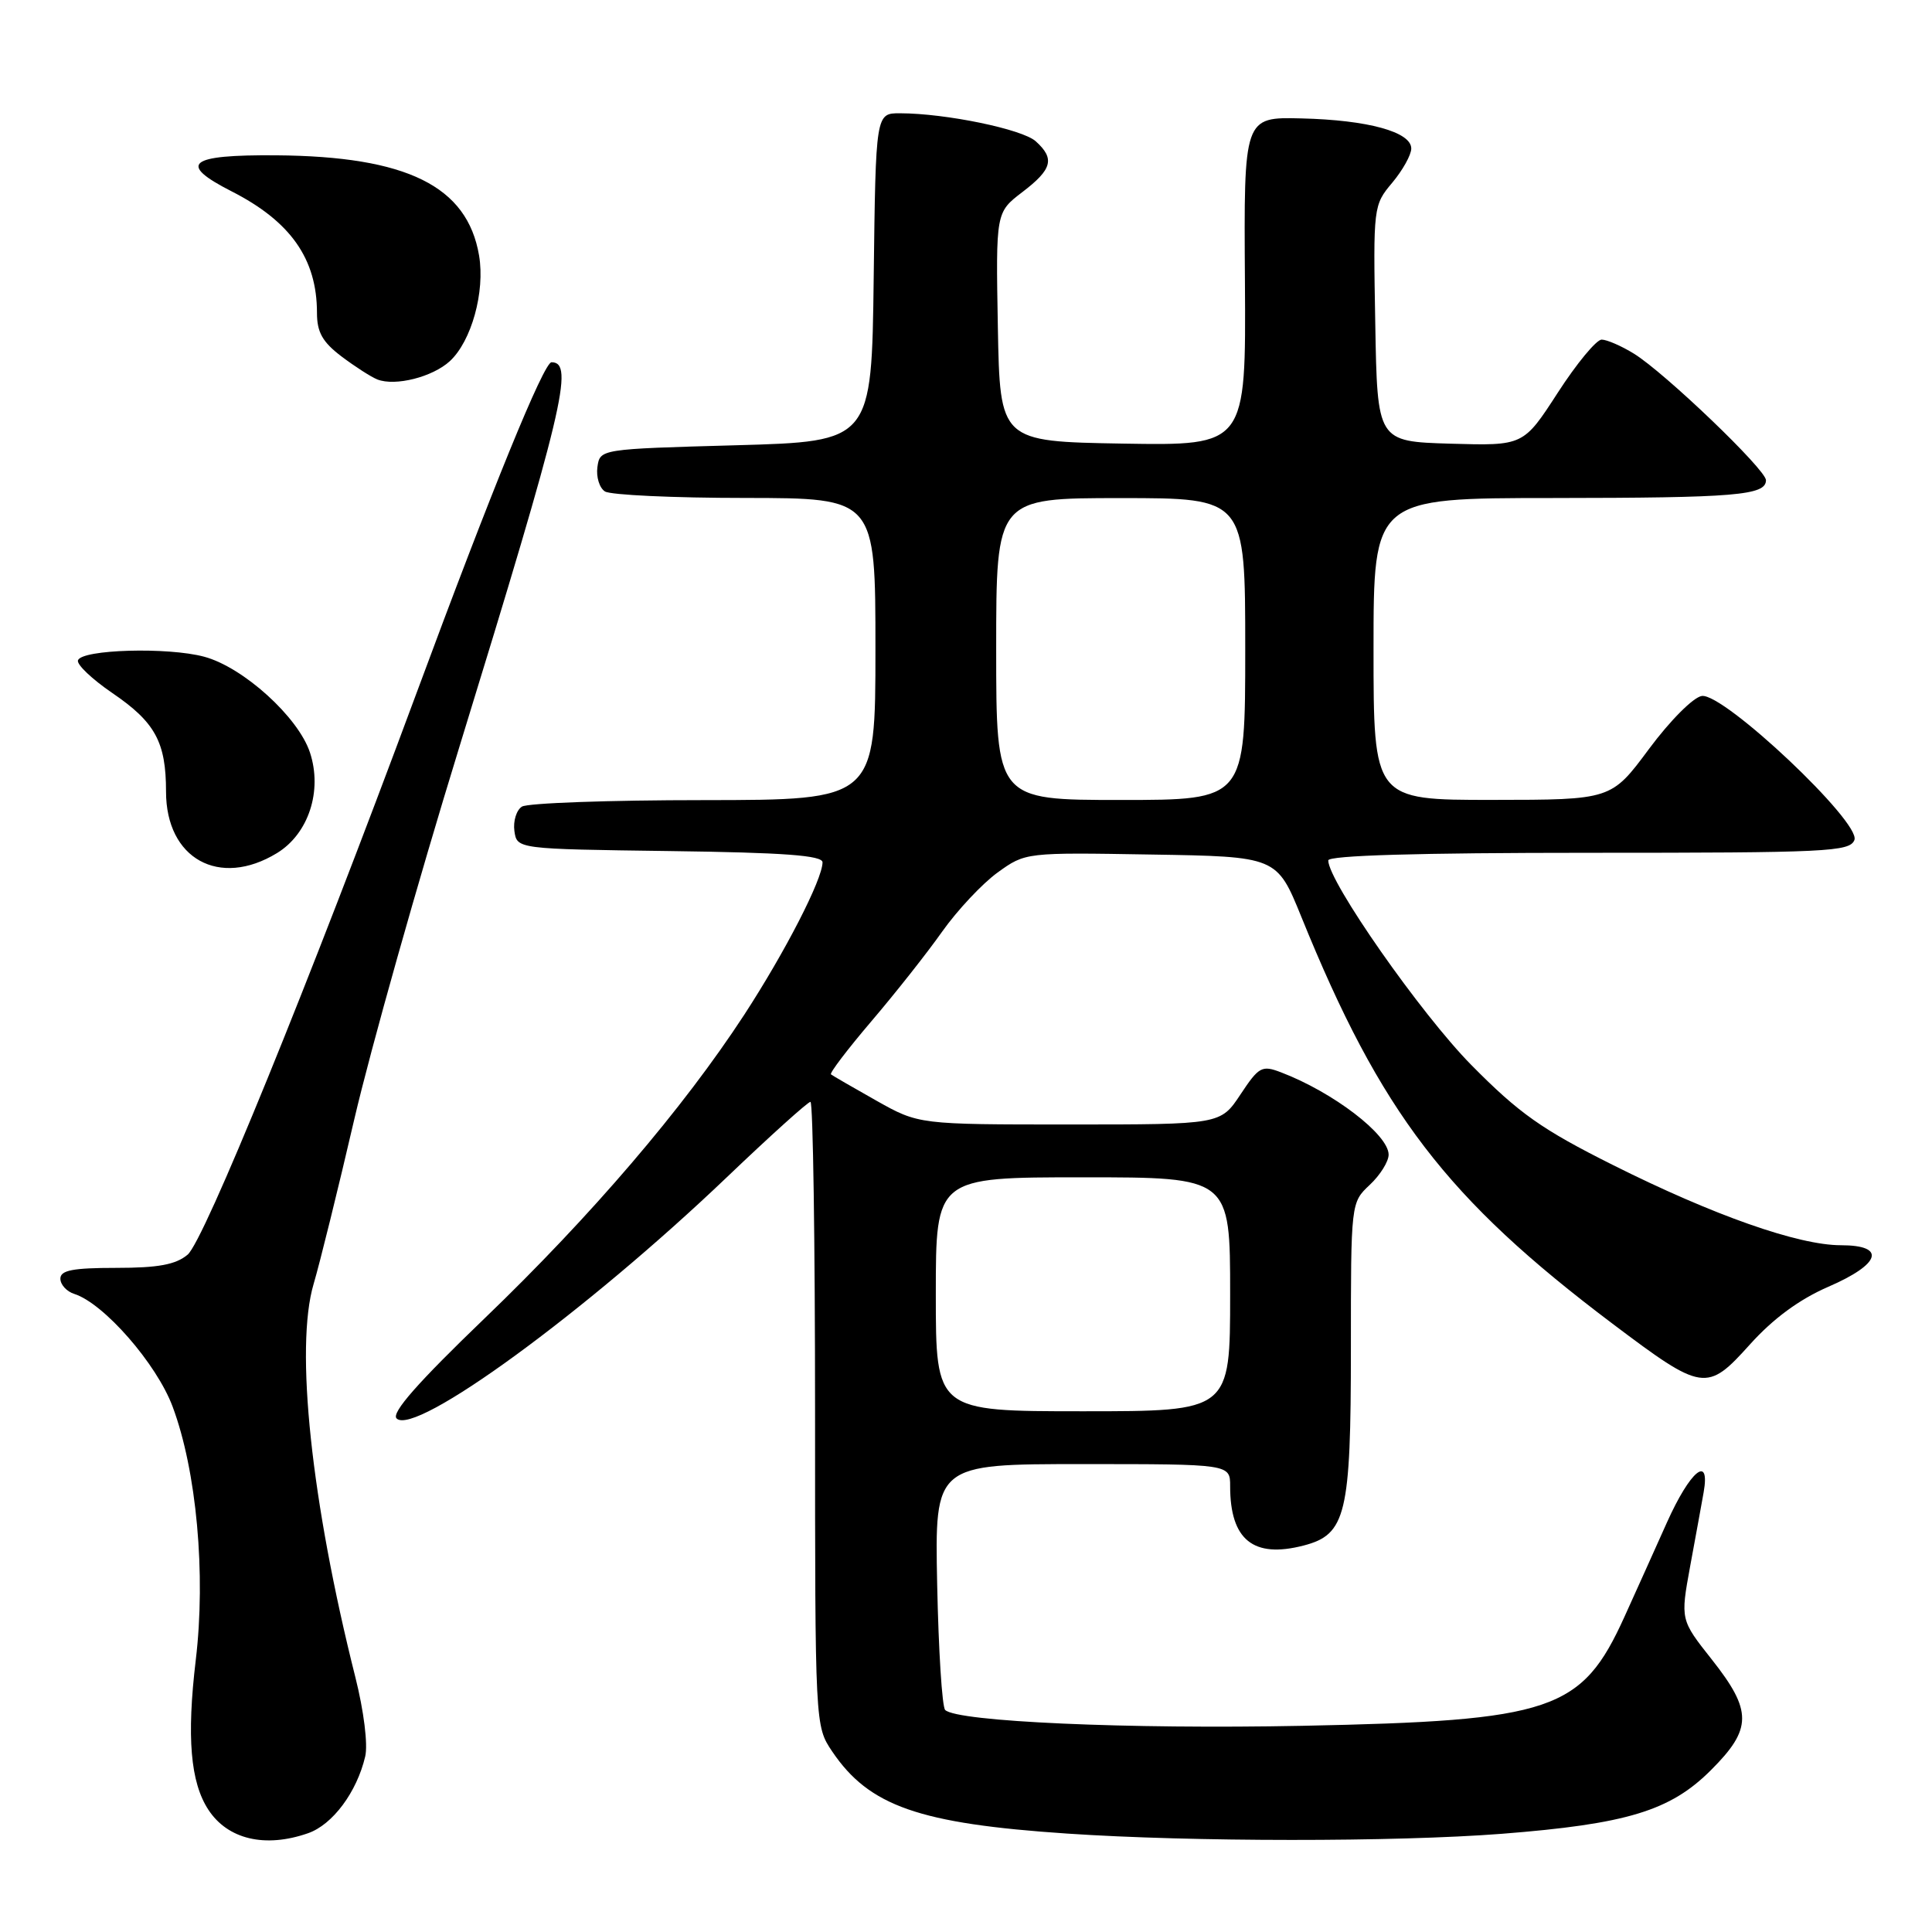 <?xml version="1.0" encoding="UTF-8" standalone="no"?>
<!DOCTYPE svg PUBLIC "-//W3C//DTD SVG 1.1//EN" "http://www.w3.org/Graphics/SVG/1.1/DTD/svg11.dtd" >
<svg xmlns="http://www.w3.org/2000/svg" xmlns:xlink="http://www.w3.org/1999/xlink" version="1.1" viewBox="0 0 256 256">
 <g >
 <path fill="currentColor"
d=" M 40.82 242.91 C 44.07 241.78 47.28 237.47 48.39 232.75 C 48.77 231.16 48.21 226.71 47.09 222.25 C 41.24 199.03 39.06 178.53 41.56 170.12 C 42.38 167.35 44.81 157.52 46.95 148.29 C 49.10 139.06 55.35 116.88 60.86 99.00 C 74.65 54.19 76.13 48.00 73.08 48.00 C 72.06 48.00 65.20 64.79 55.13 92.00 C 40.88 130.45 27.04 164.42 24.86 166.25 C 23.29 167.57 20.97 168.00 15.39 168.00 C 9.64 168.00 8.00 168.32 8.00 169.43 C 8.00 170.22 8.83 171.13 9.84 171.45 C 13.75 172.69 20.75 180.70 22.87 186.38 C 26.05 194.88 27.30 208.58 25.94 219.96 C 24.72 230.18 25.23 236.16 27.61 239.80 C 30.18 243.73 35.13 244.90 40.82 242.91 Z  M 198.97 242.99 C 215.57 241.69 221.32 239.95 226.72 234.54 C 232.19 229.08 232.20 226.70 226.83 219.90 C 222.66 214.63 222.66 214.63 223.95 207.56 C 224.67 203.68 225.47 199.26 225.74 197.75 C 226.64 192.65 223.96 194.86 220.87 201.75 C 219.21 205.46 216.68 211.08 215.25 214.23 C 209.58 226.72 205.77 228.01 172.50 228.68 C 149.48 229.14 126.80 228.13 125.24 226.58 C 124.83 226.17 124.36 218.68 124.18 209.92 C 123.86 194.00 123.86 194.00 143.43 194.00 C 163.00 194.00 163.00 194.00 163.00 196.93 C 163.00 204.04 166.07 206.52 172.74 204.79 C 178.36 203.33 179.00 200.66 179.00 178.72 C 179.00 159.35 179.00 159.35 181.50 157.00 C 182.88 155.71 184.00 153.91 184.00 153.00 C 184.00 150.34 176.64 144.72 169.74 142.09 C 167.20 141.12 166.81 141.34 164.37 145.02 C 161.73 149.00 161.73 149.00 141.74 149.00 C 121.74 149.00 121.74 149.00 116.12 145.84 C 113.03 144.10 110.32 142.53 110.11 142.36 C 109.90 142.19 112.30 139.04 115.44 135.35 C 118.59 131.66 122.82 126.31 124.83 123.46 C 126.85 120.61 130.16 117.08 132.19 115.61 C 135.88 112.95 135.90 112.95 152.54 113.23 C 169.19 113.50 169.19 113.50 172.44 121.50 C 182.97 147.46 191.66 158.81 213.67 175.40 C 225.63 184.41 226.17 184.49 231.88 178.14 C 234.97 174.71 238.41 172.18 242.25 170.51 C 249.23 167.49 249.99 165.00 243.93 165.00 C 238.30 165.00 227.06 161.05 213.74 154.38 C 204.29 149.65 201.30 147.54 194.97 141.13 C 188.30 134.38 176.00 116.79 176.00 114.01 C 176.00 113.35 187.93 113.00 210.53 113.00 C 242.14 113.00 245.12 112.86 245.72 111.30 C 246.61 108.97 228.42 91.81 225.50 92.22 C 224.38 92.38 221.30 95.47 218.50 99.24 C 213.50 105.98 213.50 105.98 197.75 105.99 C 182.00 106.00 182.00 106.00 182.00 86.00 C 182.00 66.00 182.00 66.00 205.75 65.99 C 229.96 65.97 234.00 65.64 234.00 63.63 C 234.00 62.23 220.59 49.38 216.50 46.86 C 214.85 45.84 212.93 45.01 212.23 45.00 C 211.53 45.00 208.91 48.17 206.41 52.04 C 201.86 59.07 201.86 59.07 192.18 58.79 C 182.50 58.50 182.50 58.50 182.23 42.86 C 181.95 27.40 181.98 27.18 184.48 24.21 C 185.86 22.56 187.00 20.52 187.00 19.68 C 187.00 17.48 181.25 15.90 172.45 15.69 C 164.81 15.50 164.81 15.50 164.96 37.28 C 165.10 59.05 165.10 59.05 148.80 58.78 C 132.50 58.50 132.50 58.50 132.22 43.32 C 131.95 28.14 131.95 28.14 135.47 25.45 C 139.43 22.43 139.80 21.03 137.24 18.72 C 135.47 17.12 125.32 15.02 119.27 15.01 C 116.04 15.00 116.04 15.00 115.77 36.75 C 115.50 58.50 115.50 58.50 97.50 59.00 C 79.50 59.50 79.50 59.50 79.16 61.89 C 78.98 63.20 79.43 64.66 80.16 65.12 C 80.90 65.59 89.26 65.98 98.75 65.98 C 116.00 66.00 116.00 66.00 116.00 86.00 C 116.00 106.00 116.00 106.00 93.25 106.02 C 80.74 106.02 69.90 106.41 69.16 106.88 C 68.43 107.34 67.98 108.80 68.16 110.11 C 68.50 112.50 68.50 112.50 88.75 112.77 C 103.96 112.97 109.00 113.35 108.99 114.27 C 108.97 116.54 104.05 126.11 98.63 134.44 C 90.53 146.86 78.35 161.10 64.20 174.70 C 55.37 183.19 51.82 187.22 52.55 187.95 C 54.97 190.37 77.63 173.83 96.32 155.98 C 102.07 150.49 107.05 146.00 107.39 146.00 C 107.73 146.00 108.00 164.61 108.00 187.35 C 108.00 228.70 108.00 228.70 110.27 232.08 C 115.16 239.32 121.77 241.64 141.42 242.96 C 157.91 244.07 184.85 244.08 198.97 242.99 Z  M 36.70 113.04 C 40.88 110.49 42.75 104.80 41.07 99.71 C 39.52 95.01 32.23 88.41 27.06 87.02 C 22.24 85.72 10.81 86.05 10.33 87.50 C 10.15 88.05 12.19 89.99 14.87 91.82 C 20.57 95.70 22.00 98.33 22.00 104.90 C 22.00 113.79 29.06 117.70 36.70 113.04 Z  M 59.60 47.86 C 62.47 45.22 64.29 38.67 63.48 33.86 C 61.92 24.66 53.92 20.71 36.59 20.58 C 24.96 20.49 23.48 21.68 30.68 25.35 C 38.50 29.33 42.00 34.30 42.00 41.45 C 42.00 44.02 42.73 45.32 45.25 47.23 C 47.04 48.58 49.17 49.95 50.00 50.28 C 52.37 51.21 57.31 49.96 59.60 47.86 Z  M 124.00 171.50 C 124.00 156.00 124.00 156.00 143.50 156.00 C 163.00 156.00 163.00 156.00 163.00 171.50 C 163.00 187.00 163.00 187.00 143.50 187.00 C 124.00 187.00 124.00 187.00 124.00 171.50 Z  M 132.00 86.00 C 132.00 66.00 132.00 66.00 148.50 66.00 C 165.00 66.00 165.00 66.00 165.00 86.00 C 165.00 106.00 165.00 106.00 148.50 106.00 C 132.00 106.00 132.00 106.00 132.00 86.00 Z "/>
</g>
</svg>
